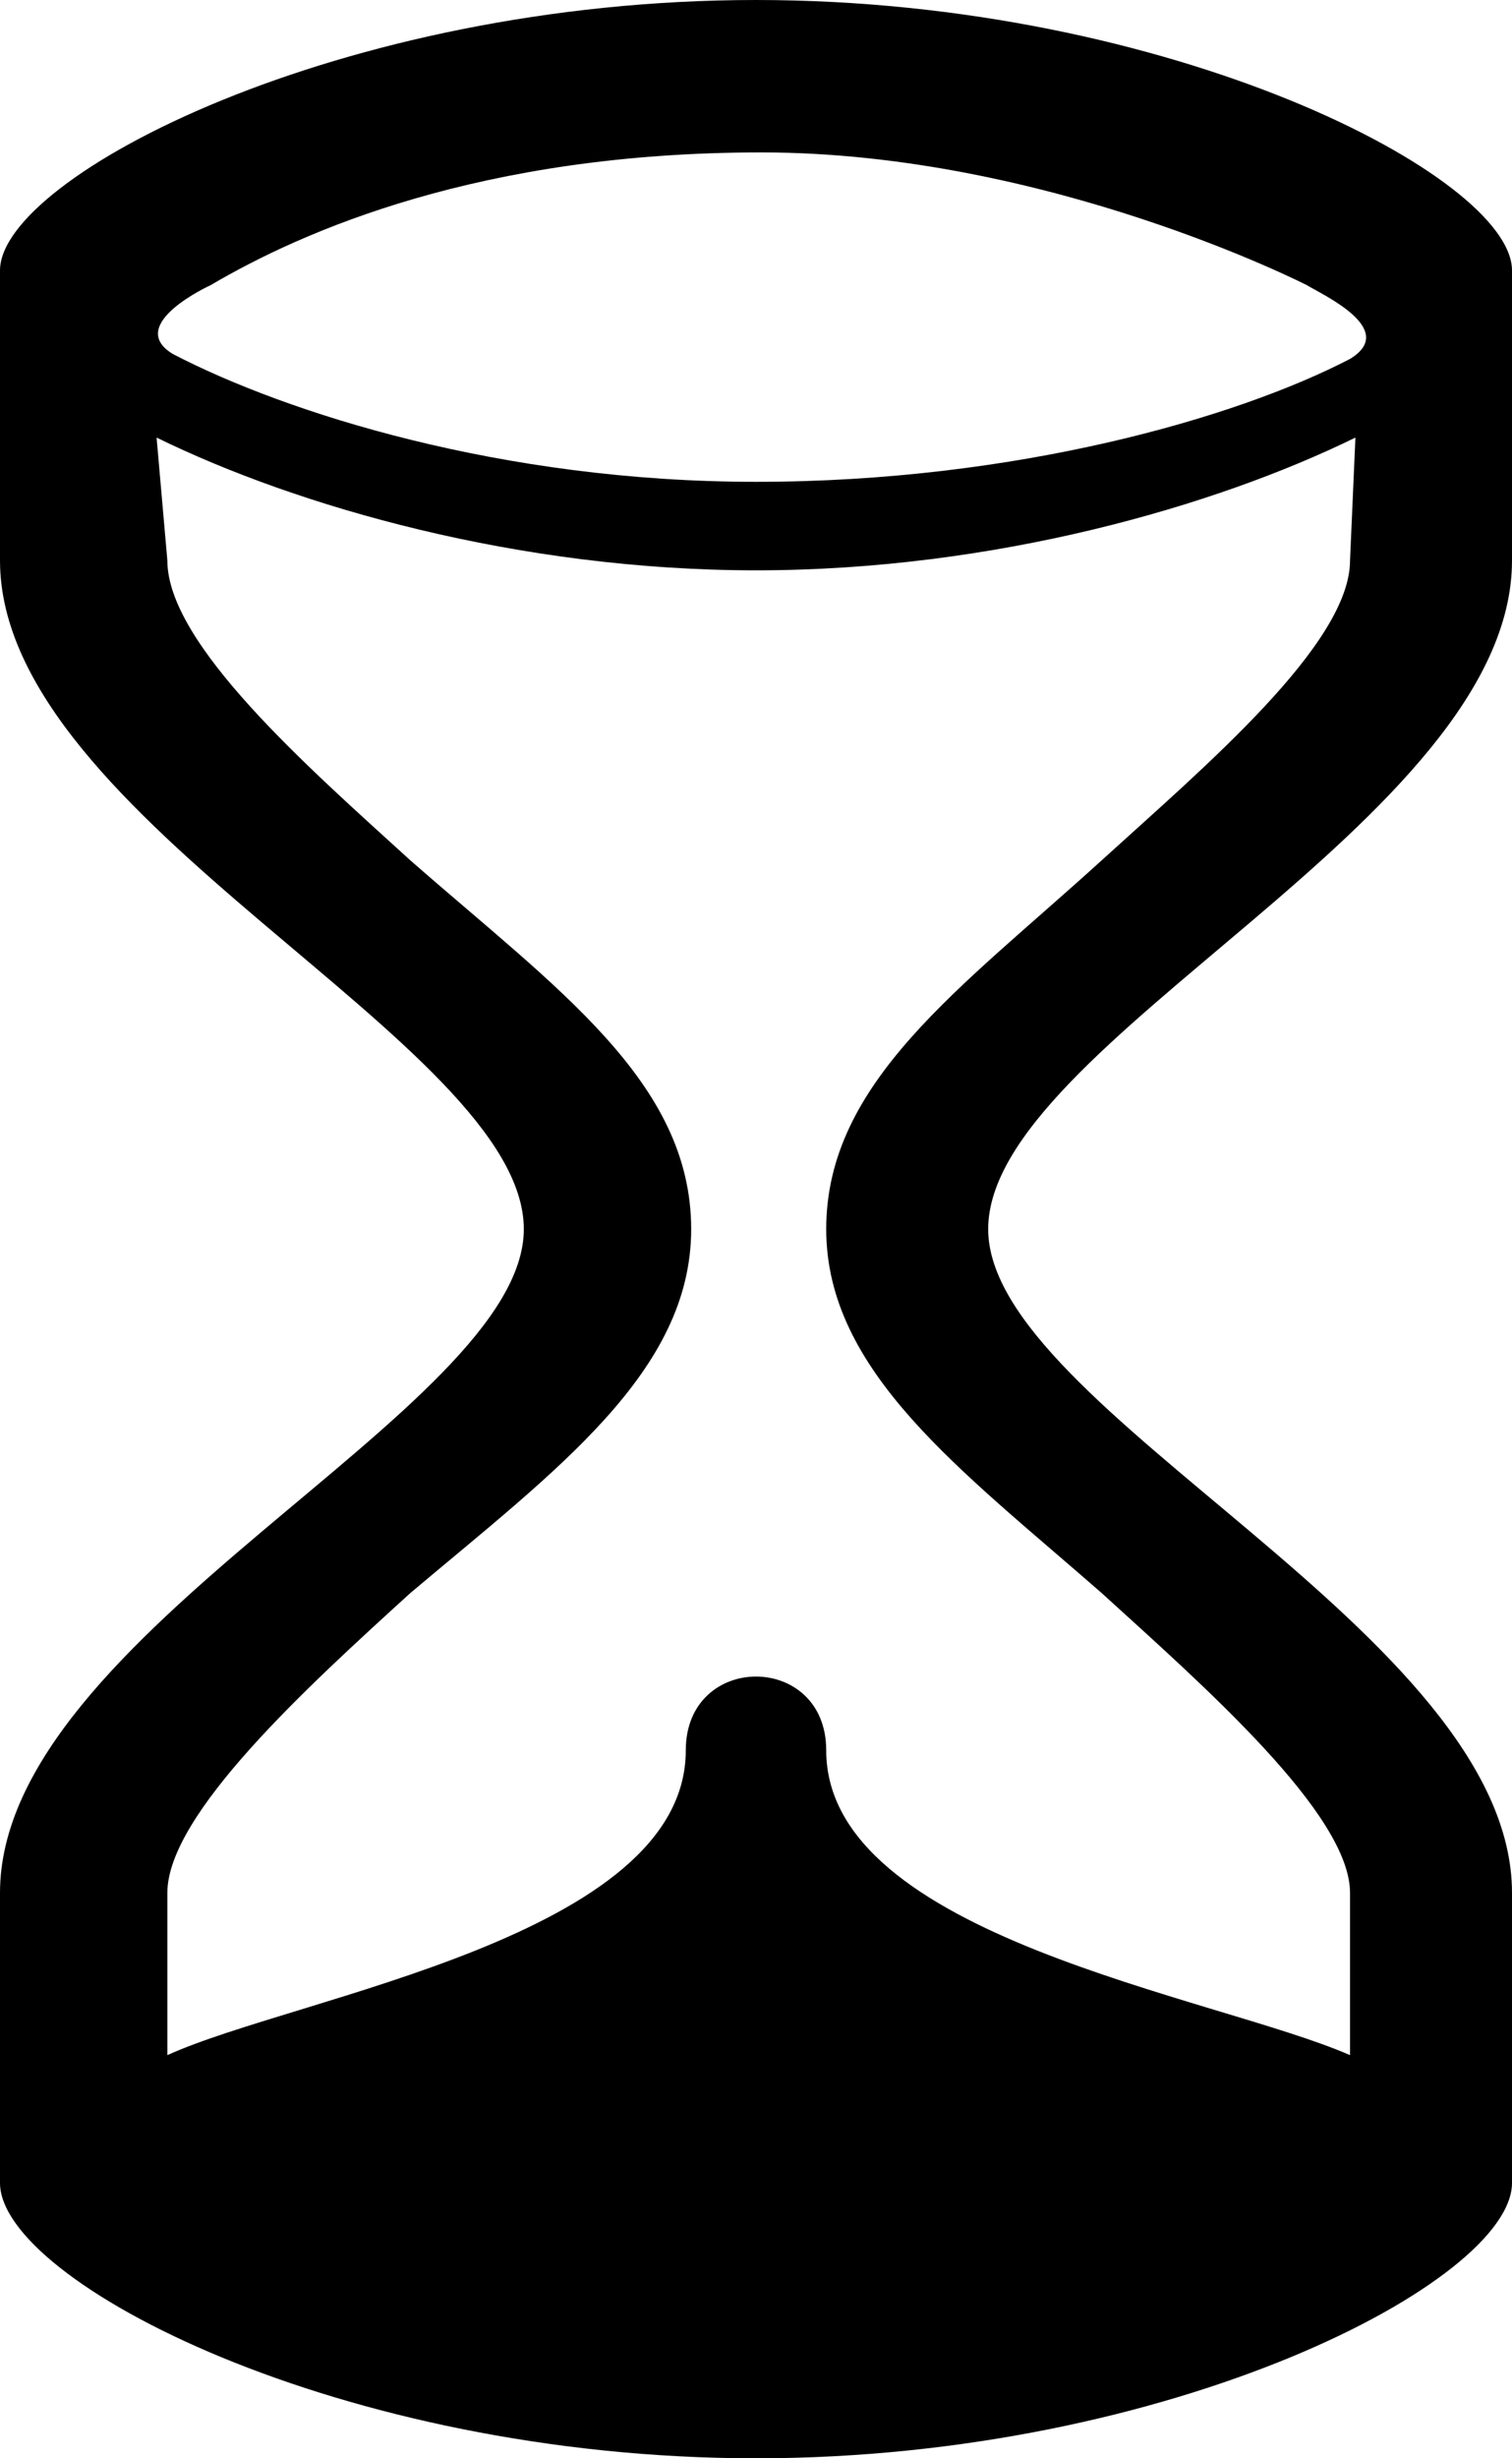 <?xml version="1.0" encoding="UTF-8" standalone="no"?>
<svg width="16px" height="26px" viewBox="0 0 16 26" version="1.1" xmlns="http://www.w3.org/2000/svg" xmlns:xlink="http://www.w3.org/1999/xlink" xmlns:sketch="http://www.bohemiancoding.com/sketch/ns">
    <!-- Generator: Sketch 3.2.1 (9971) - http://www.bohemiancoding.com/sketch -->
    <title>icon-hourglass</title>
    <desc>Created with Sketch.</desc>
    <defs></defs>
    <g id="Page-1" stroke="none" stroke-width="1" fill="none" fill-rule="evenodd" sketch:type="MSPage">
        <g id="Breadcrumb-26px" sketch:type="MSLayerGroup" transform="translate(-36, 0)" fill="#000000">
            <path d="M52,5.928 L52,2.86 C52,1.872 48.4,0 44,0 C39.6,0 36,1.872 36,2.86 L36,5.928 C36,8.684 41.543,11.024 41.543,13 C41.543,14.924 36,17.264 36,20.02 L36,23.088 C36,24.128 39.6,26 44,26 C48.4,26 52,24.128 52,23.088 L52,20.02 C52,17.264 46.457,14.924 46.457,13 C46.457,11.024 52,8.684 52,5.928 L52,5.928 Z M38.229,3.016 C39.2,2.444 41.086,1.612 44.057,1.612 C47.086,1.612 49.829,3.016 49.829,3.016 C50,3.12 50.8,3.484 50.286,3.796 C49.086,4.42 46.743,5.096 44,5.096 C41.314,5.096 39.029,4.368 37.829,3.744 C37.314,3.432 38.229,3.016 38.229,3.016 L38.229,3.016 Z M44.743,13 C44.743,14.508 46.171,15.548 47.657,16.848 C48.743,17.836 50.286,19.188 50.286,20.02 L50.286,21.736 C48.857,21.112 44.743,20.488 44.743,18.512 C44.743,17.472 43.257,17.472 43.257,18.512 C43.257,20.488 39.143,21.112 37.771,21.736 L37.771,20.02 C37.771,19.188 39.257,17.836 40.343,16.848 C41.886,15.548 43.314,14.508 43.314,13 C43.314,11.44 41.886,10.452 40.343,9.1 C39.257,8.112 37.771,6.812 37.771,5.928 L37.657,4.628 C39.143,5.356 41.486,6.032 44,6.032 C46.514,6.032 48.857,5.356 50.343,4.628 L50.286,5.928 C50.286,6.812 48.743,8.112 47.657,9.1 C46.171,10.452 44.743,11.44 44.743,13 L44.743,13 Z" id="icon-hourglass" sketch:type="MSShapeGroup"></path>
        </g>
    </g>
</svg>